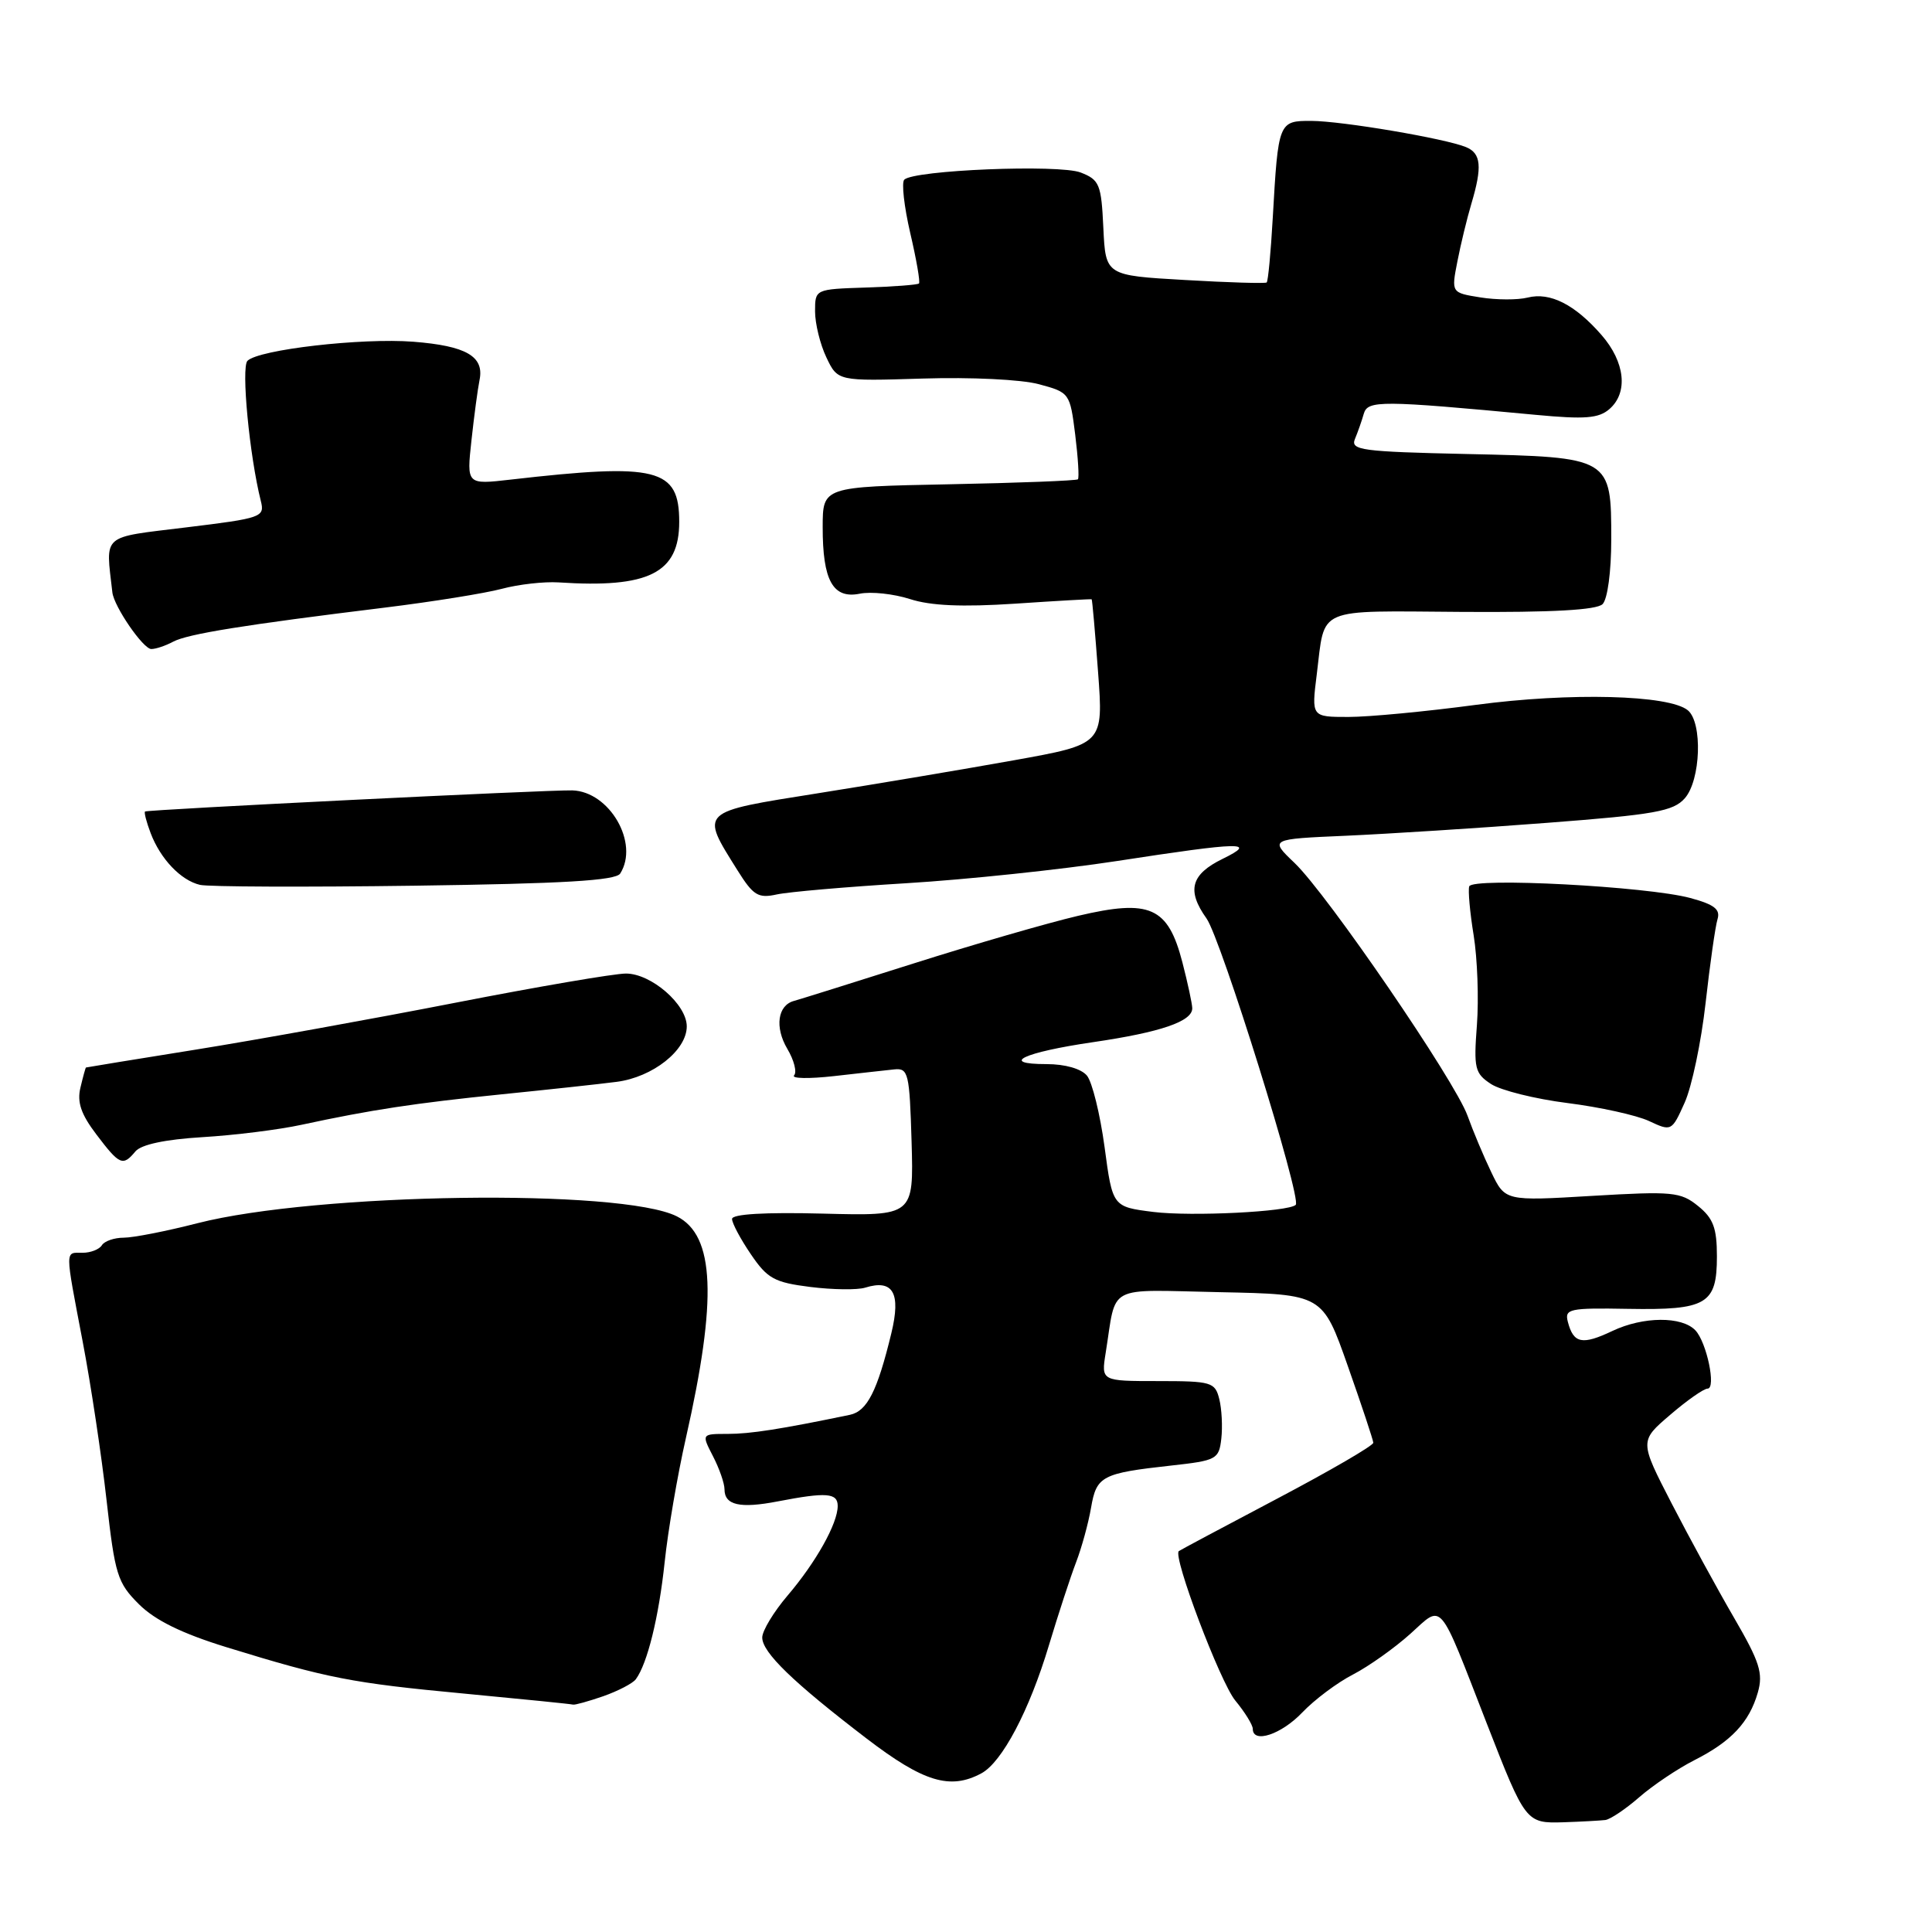 <?xml version="1.0" encoding="UTF-8" standalone="no"?>
<!DOCTYPE svg PUBLIC "-//W3C//DTD SVG 1.1//EN" "http://www.w3.org/Graphics/SVG/1.1/DTD/svg11.dtd" >
<svg xmlns="http://www.w3.org/2000/svg" xmlns:xlink="http://www.w3.org/1999/xlink" version="1.1" viewBox="0 0 256 256">
 <g >
 <path fill="currentColor"
d=" M 212.72 241.16 C 213.38 241.07 215.41 239.71 217.22 238.13 C 219.02 236.56 222.30 234.36 224.50 233.24 C 229.40 230.76 231.79 228.21 232.92 224.27 C 233.65 221.72 233.18 220.23 229.78 214.38 C 227.58 210.60 223.86 203.78 221.51 199.23 C 217.24 190.95 217.24 190.95 221.30 187.48 C 223.53 185.56 225.76 184.00 226.26 184.00 C 227.43 184.00 226.15 177.87 224.65 176.28 C 222.86 174.39 217.73 174.43 213.67 176.35 C 209.65 178.26 208.50 178.03 207.75 175.16 C 207.30 173.43 207.91 173.29 215.73 173.43 C 226.15 173.61 227.50 172.82 227.50 166.49 C 227.50 162.72 227.02 161.43 225.00 159.80 C 222.69 157.93 221.63 157.83 210.97 158.46 C 199.44 159.15 199.44 159.15 197.60 155.32 C 196.59 153.22 195.18 149.86 194.46 147.85 C 192.81 143.23 175.91 118.53 171.53 114.34 C 168.22 111.18 168.22 111.18 178.36 110.74 C 183.94 110.49 195.93 109.73 205.00 109.03 C 219.29 107.94 221.73 107.50 223.25 105.77 C 225.36 103.37 225.62 95.76 223.65 94.12 C 221.17 92.07 208.05 91.73 195.54 93.40 C 188.96 94.28 181.38 95.00 178.68 95.00 C 173.77 95.00 173.77 95.00 174.48 89.34 C 175.61 80.30 174.10 80.95 193.72 81.08 C 205.68 81.16 211.57 80.83 212.35 80.05 C 213.01 79.39 213.50 75.73 213.50 71.49 C 213.50 60.59 213.48 60.58 194.39 60.16 C 180.39 59.85 178.92 59.65 179.54 58.16 C 179.92 57.25 180.45 55.74 180.71 54.82 C 181.23 53.03 182.97 53.04 203.50 54.97 C 210.00 55.58 211.83 55.44 213.25 54.21 C 215.77 52.03 215.34 47.98 212.21 44.39 C 208.69 40.35 205.40 38.68 202.42 39.43 C 201.11 39.76 198.29 39.75 196.17 39.41 C 192.30 38.79 192.30 38.79 193.11 34.65 C 193.55 32.37 194.39 28.93 194.96 27.01 C 196.43 22.08 196.26 20.32 194.25 19.49 C 191.47 18.35 177.86 16.04 173.77 16.02 C 169.42 16.00 169.37 16.13 168.65 28.83 C 168.39 33.41 168.03 37.28 167.84 37.43 C 167.65 37.58 162.78 37.44 157.00 37.10 C 146.50 36.50 146.50 36.50 146.20 30.21 C 145.93 24.42 145.69 23.83 143.20 22.86 C 140.36 21.75 121.08 22.53 119.82 23.81 C 119.44 24.19 119.80 27.37 120.61 30.87 C 121.43 34.37 121.95 37.38 121.77 37.56 C 121.60 37.74 118.43 37.98 114.73 38.10 C 108.00 38.32 108.00 38.32 108.00 41.26 C 108.00 42.87 108.67 45.62 109.50 47.36 C 111.00 50.51 111.00 50.51 122.27 50.16 C 128.61 49.96 135.34 50.28 137.66 50.91 C 141.72 52.00 141.78 52.08 142.47 57.59 C 142.85 60.66 143.01 63.32 142.83 63.51 C 142.64 63.69 134.96 63.99 125.75 64.17 C 109.02 64.50 109.02 64.50 109.01 69.82 C 109.00 76.92 110.36 79.38 113.92 78.67 C 115.43 78.36 118.43 78.69 120.58 79.38 C 123.32 80.27 127.50 80.45 134.50 79.99 C 140.00 79.62 144.57 79.36 144.65 79.41 C 144.73 79.46 145.11 83.80 145.50 89.06 C 146.21 98.61 146.21 98.61 134.35 100.74 C 127.83 101.91 116.15 103.88 108.39 105.11 C 92.53 107.63 92.77 107.41 97.72 115.32 C 99.81 118.66 100.46 119.06 102.92 118.52 C 104.47 118.18 112.21 117.51 120.12 117.03 C 128.03 116.55 140.57 115.23 148.00 114.09 C 164.56 111.54 166.73 111.49 162.01 113.80 C 157.79 115.86 157.22 117.99 159.87 121.70 C 161.79 124.39 172.52 158.82 171.69 159.65 C 170.76 160.57 157.87 161.21 152.84 160.59 C 147.42 159.91 147.42 159.91 146.36 151.98 C 145.77 147.63 144.72 143.37 144.03 142.53 C 143.27 141.61 141.12 141.00 138.68 141.00 C 132.31 141.00 135.61 139.44 144.85 138.09 C 153.80 136.78 158.01 135.34 157.98 133.59 C 157.97 132.99 157.38 130.25 156.67 127.50 C 154.76 120.16 152.39 119.11 142.86 121.35 C 138.81 122.30 128.97 125.15 121.00 127.68 C 113.03 130.21 105.93 132.43 105.23 132.62 C 103.04 133.19 102.63 136.11 104.32 138.97 C 105.22 140.48 105.62 142.07 105.22 142.49 C 104.83 142.92 107.20 142.96 110.50 142.59 C 113.80 142.21 117.40 141.82 118.50 141.70 C 120.36 141.51 120.52 142.18 120.79 151.31 C 121.07 161.12 121.07 161.12 109.04 160.81 C 101.33 160.61 97.00 160.87 97.00 161.52 C 97.00 162.08 98.12 164.18 99.49 166.19 C 101.68 169.42 102.60 169.93 107.38 170.53 C 110.35 170.90 113.62 170.94 114.64 170.62 C 118.34 169.47 119.40 171.32 118.11 176.65 C 116.25 184.34 114.90 186.99 112.62 187.47 C 103.47 189.37 99.43 190.00 96.43 190.00 C 92.95 190.00 92.95 190.00 94.47 192.95 C 95.31 194.57 96.00 196.55 96.00 197.34 C 96.00 199.45 98.06 199.91 103.07 198.94 C 109.51 197.70 111.00 197.81 111.00 199.55 C 111.00 201.87 108.12 207.01 104.35 211.43 C 102.51 213.59 101.00 216.09 101.00 216.98 C 101.00 218.96 105.11 222.93 114.85 230.38 C 122.37 236.13 125.90 237.20 130.03 234.98 C 132.77 233.52 136.40 226.65 138.99 218.00 C 140.23 213.88 141.85 208.93 142.59 207.00 C 143.33 205.07 144.22 201.83 144.57 199.78 C 145.29 195.58 145.99 195.21 155.22 194.19 C 161.20 193.53 161.52 193.36 161.83 190.63 C 162.01 189.05 161.89 186.69 161.56 185.38 C 161.00 183.14 160.53 183.00 153.44 183.00 C 145.91 183.00 145.91 183.00 146.51 179.25 C 147.99 170.04 146.35 170.91 161.65 171.22 C 175.25 171.50 175.25 171.50 178.59 181.00 C 180.43 186.22 181.95 190.80 181.97 191.17 C 181.98 191.55 176.26 194.87 169.25 198.57 C 162.24 202.27 156.36 205.40 156.20 205.53 C 155.36 206.19 161.67 222.88 163.68 225.33 C 164.96 226.88 166.00 228.57 166.00 229.08 C 166.00 231.08 169.78 229.83 172.56 226.91 C 174.18 225.21 177.21 222.94 179.30 221.87 C 181.38 220.79 184.80 218.36 186.90 216.47 C 191.24 212.55 190.53 211.72 197.01 228.38 C 202.13 241.52 202.20 241.61 207.17 241.46 C 209.55 241.38 212.05 241.24 212.72 241.16 Z  M 79.93 224.76 C 81.89 224.07 83.84 223.06 84.25 222.51 C 85.78 220.44 87.30 214.27 88.07 207.00 C 88.50 202.88 89.77 195.46 90.89 190.52 C 95.06 172.11 94.71 163.69 89.68 161.17 C 82.31 157.47 41.95 158.05 26.17 162.08 C 22.05 163.14 17.65 164.00 16.40 164.00 C 15.14 164.00 13.84 164.45 13.50 165.00 C 13.16 165.55 12.01 166.00 10.94 166.00 C 8.58 166.00 8.58 165.28 10.96 177.79 C 12.04 183.45 13.46 192.89 14.12 198.79 C 15.23 208.68 15.56 209.73 18.41 212.57 C 20.55 214.70 24.10 216.44 30.00 218.26 C 43.40 222.39 46.61 223.01 61.50 224.41 C 69.20 225.14 75.69 225.79 75.93 225.87 C 76.16 225.94 77.96 225.44 79.93 224.76 Z  M 17.94 152.57 C 18.70 151.66 21.86 150.98 26.81 150.68 C 31.04 150.43 36.98 149.69 40.00 149.03 C 49.18 147.05 55.00 146.17 66.50 145.00 C 72.55 144.39 79.39 143.65 81.71 143.35 C 86.50 142.73 91.00 139.17 91.00 136.00 C 91.00 133.09 86.29 129.00 82.94 129.00 C 81.41 129.00 71.24 130.74 60.33 132.87 C 49.42 135.00 33.98 137.79 26.00 139.07 C 18.02 140.35 11.45 141.42 11.39 141.45 C 11.33 141.48 11.00 142.67 10.66 144.11 C 10.19 146.05 10.74 147.65 12.77 150.32 C 15.85 154.39 16.28 154.57 17.94 152.57 Z  M 226.00 132.90 C 226.58 127.73 227.29 122.74 227.58 121.80 C 227.98 120.49 227.15 119.85 223.97 118.99 C 218.26 117.45 195.09 116.23 194.68 117.45 C 194.51 117.97 194.77 120.90 195.27 123.95 C 195.76 127.00 195.96 132.33 195.70 135.80 C 195.26 141.57 195.42 142.23 197.57 143.64 C 198.86 144.48 203.42 145.62 207.71 146.16 C 211.99 146.70 216.85 147.77 218.50 148.54 C 221.47 149.93 221.52 149.91 223.22 146.12 C 224.17 144.02 225.42 138.07 226.00 132.90 Z  M 82.18 115.75 C 84.73 111.73 80.78 104.88 75.83 104.73 C 72.79 104.64 19.58 107.27 19.22 107.53 C 19.07 107.63 19.40 108.92 19.96 110.39 C 21.26 113.82 23.97 116.66 26.50 117.25 C 27.60 117.51 40.40 117.56 54.94 117.36 C 74.68 117.09 81.58 116.68 82.18 115.75 Z  M 22.94 85.03 C 24.86 84.00 32.34 82.80 51.00 80.51 C 57.33 79.73 64.30 78.61 66.50 78.02 C 68.70 77.43 72.08 77.05 74.00 77.17 C 85.97 77.96 90.00 75.94 90.00 69.15 C 90.00 62.04 87.11 61.32 67.66 63.55 C 61.83 64.22 61.83 64.22 62.47 58.36 C 62.82 55.14 63.30 51.54 63.54 50.36 C 64.19 47.22 61.78 45.83 54.76 45.28 C 47.92 44.75 34.28 46.32 32.79 47.81 C 31.94 48.66 33.05 60.37 34.56 66.38 C 35.10 68.52 34.71 68.66 24.68 69.88 C 13.28 71.28 14.00 70.64 14.89 78.50 C 15.11 80.38 18.97 86.00 20.05 86.00 C 20.65 86.00 21.95 85.56 22.94 85.03 Z "/>
</g>
</svg>